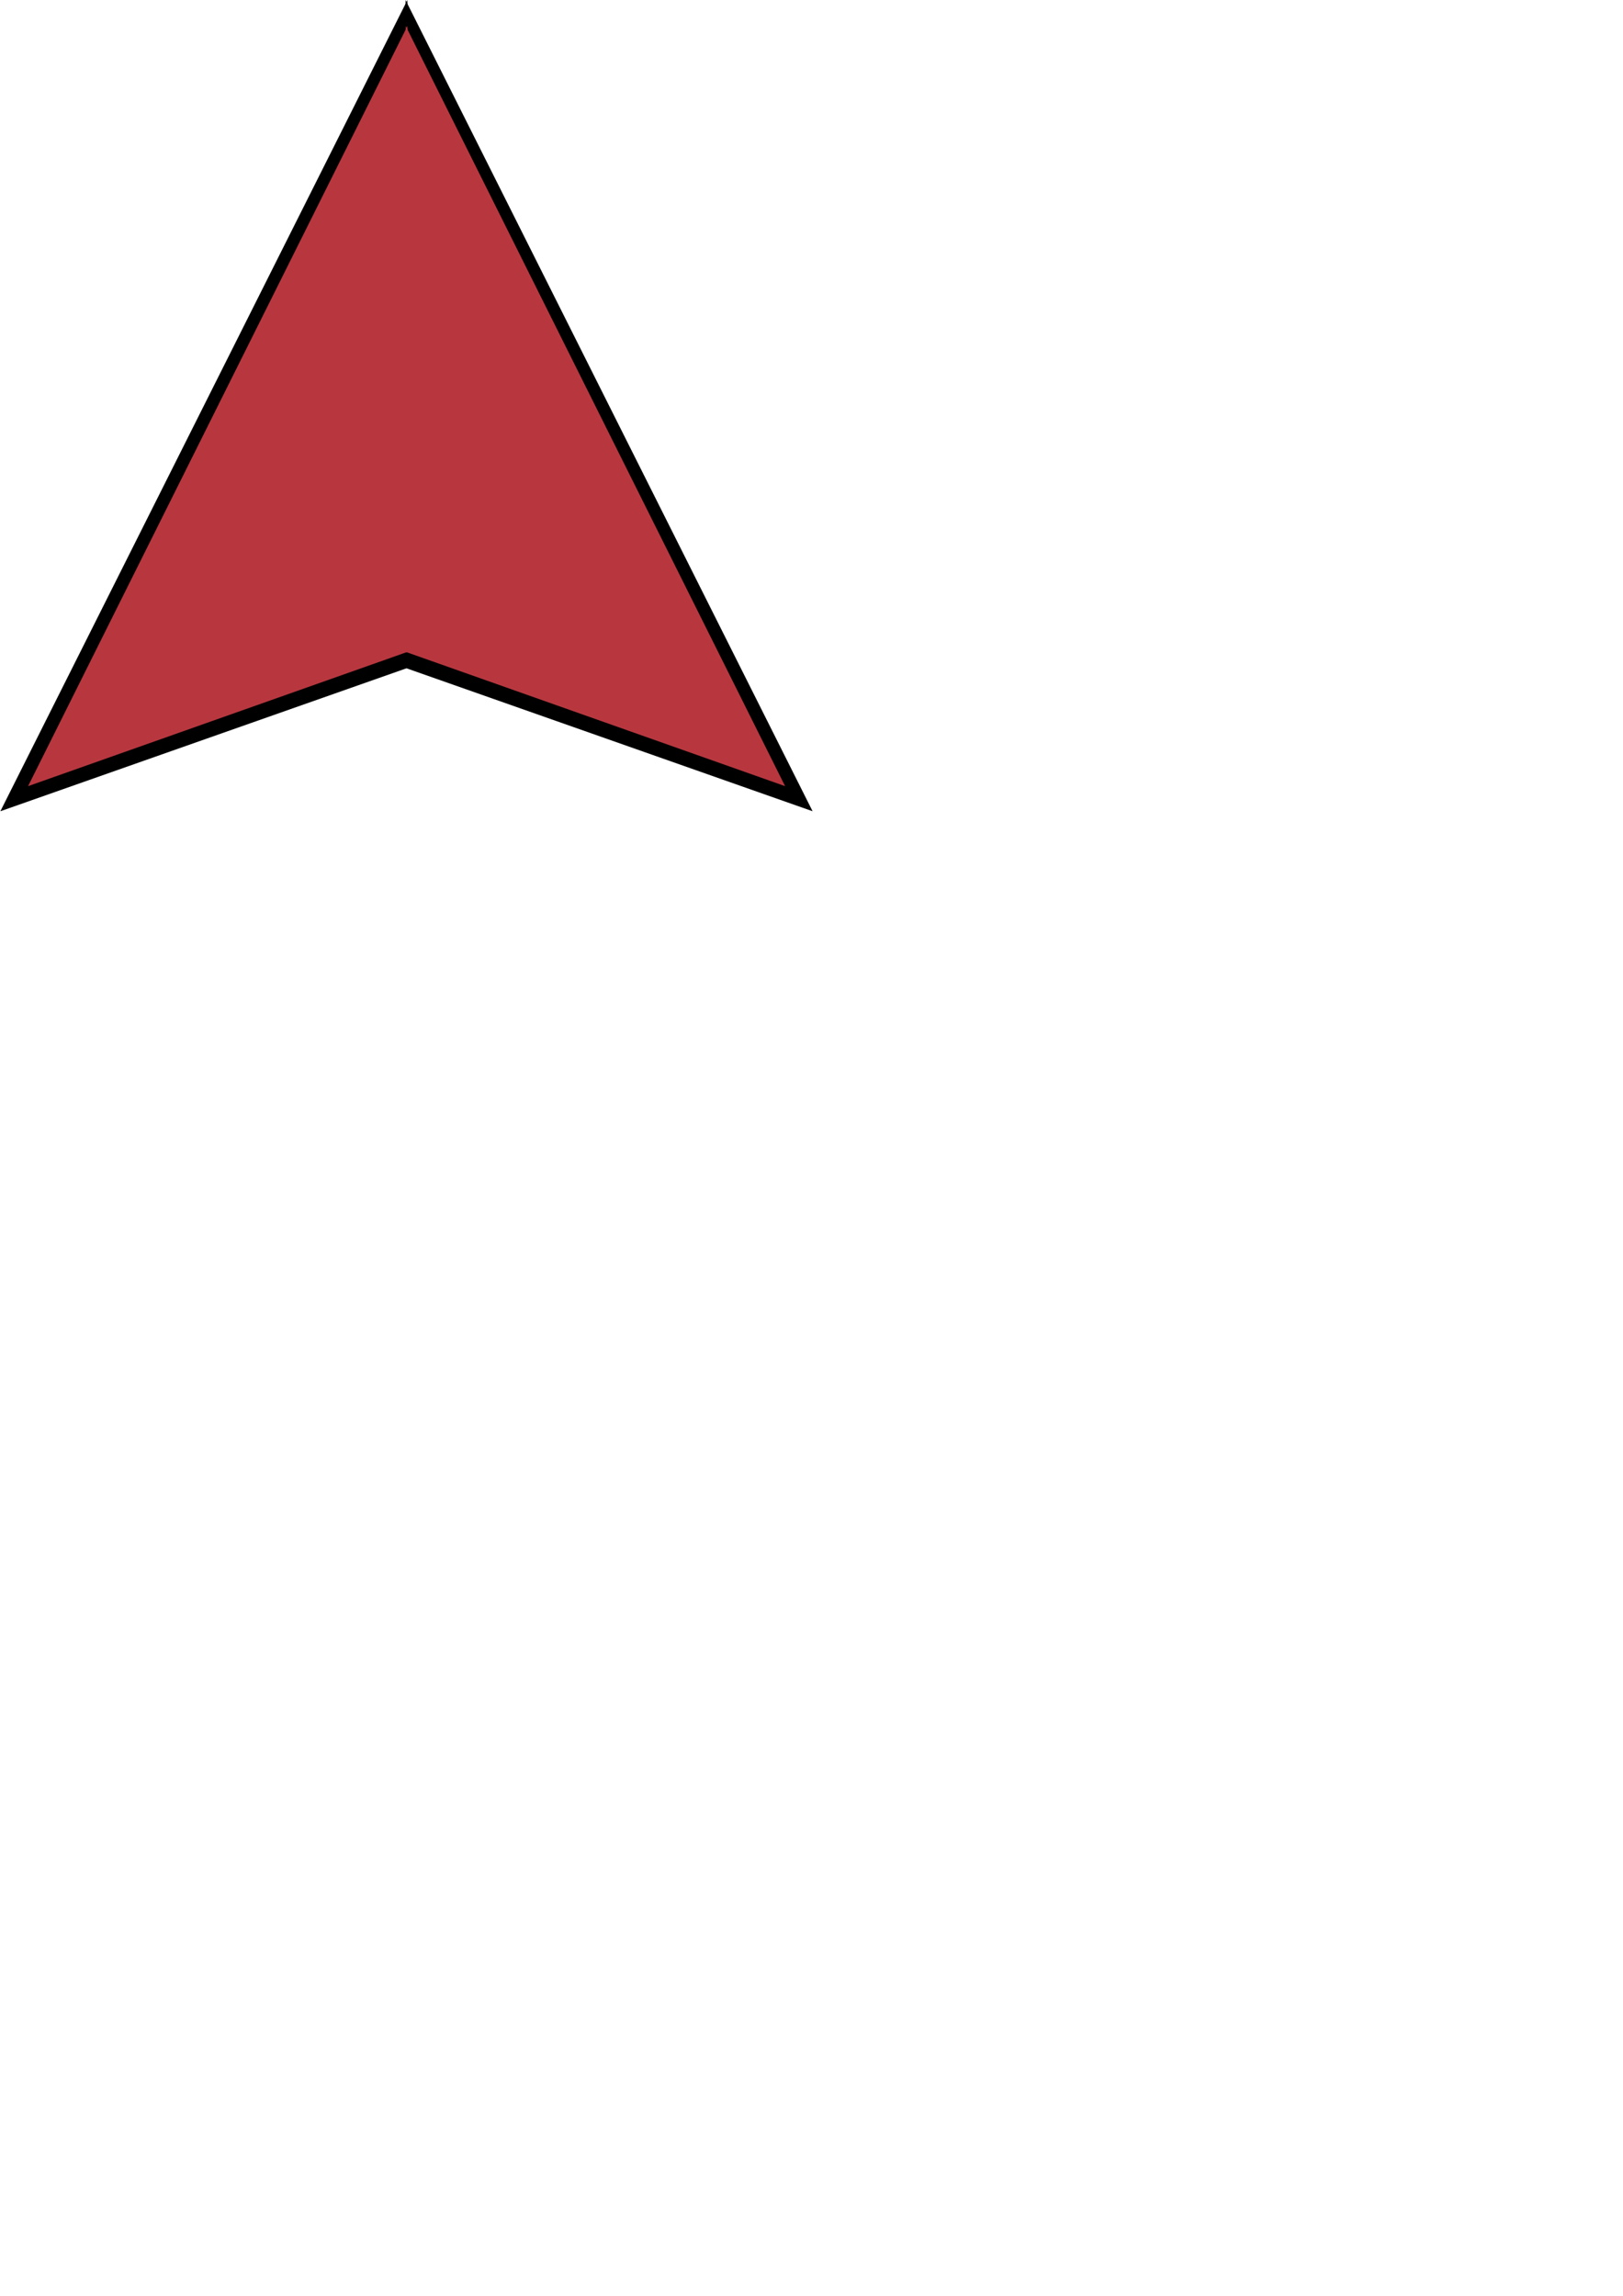 <?xml version="1.0" encoding="UTF-8" standalone="no"?>
<!-- Created with Inkscape (http://www.inkscape.org/) -->

<svg
   width="210mm"
   height="297mm"
   viewBox="0 0 210 297"
   version="1.1"
   id="svg27126"
   inkscape:version="1.2.1 (9c6d41e410, 2022-07-14)"
   sodipodi:docname="nav.svg"
   xmlns:inkscape="http://www.inkscape.org/namespaces/inkscape"
   xmlns:sodipodi="http://sodipodi.sourceforge.net/DTD/sodipodi-0.dtd"
   xmlns="http://www.w3.org/2000/svg"
   xmlns:svg="http://www.w3.org/2000/svg">
  <sodipodi:namedview
     id="namedview27128"
     pagecolor="#ffffff"
     bordercolor="#000000"
     borderopacity="0.25"
     inkscape:showpageshadow="2"
     inkscape:pageopacity="0.0"
     inkscape:pagecheckerboard="0"
     inkscape:deskcolor="#d1d1d1"
     inkscape:document-units="mm"
     showgrid="false"
     inkscape:zoom="0.914906"
     inkscape:cx="-54.103919"
     inkscape:cy="304.94936"
     inkscape:window-width="2560"
     inkscape:window-height="1377"
     inkscape:window-x="2552"
     inkscape:window-y="-8"
     inkscape:window-maximized="1"
     inkscape:current-layer="layer1" />
  <defs
     id="defs27123" />
  <g
     inkscape:label="Layer 1"
     inkscape:groupmode="layer"
     id="layer1">
    <path
       sodipodi:type="star"
       style="fill:#000000;fill-opacity:1;stroke:none;stroke-width:0.265;stroke-linecap:round;stroke-linejoin:bevel;paint-order:markers fill stroke"
       id="path38465-27"
       inkscape:flatsided="true"
       sodipodi:sides="3"
       sodipodi:cx="1.1929162"
       sodipodi:cy="2.5665772"
       sodipodi:r1="1.4487804"
       sodipodi:r2="0.72439021"
       sodipodi:arg1="-0.98971403"
       sodipodi:arg2="0.057483523"
       inkscape:rounded="0"
       inkscape:randomized="0"
       d="M 1.988,1.356 1.844,3.861 -0.253,2.483 Z"
       inkscape:transform-center-x="8.7655098"
       inkscape:transform-center-y="-11.298019"
       transform="matrix(-13.343,-13.168,20.258,-42.651,-0.898,188.961)" />
    <path
       sodipodi:type="star"
       style="fill:#000000;fill-opacity:1;stroke:none;stroke-width:0.265;stroke-linecap:round;stroke-linejoin:bevel;paint-order:markers fill stroke"
       id="path38465-27-3"
       inkscape:flatsided="true"
       sodipodi:sides="3"
       sodipodi:cx="1.1929162"
       sodipodi:cy="2.5665772"
       sodipodi:r1="1.4487804"
       sodipodi:r2="0.72439021"
       sodipodi:arg1="-0.98971403"
       sodipodi:arg2="0.057483523"
       inkscape:rounded="0"
       inkscape:randomized="0"
       d="M 1.988,1.356 1.844,3.861 -0.253,2.483 Z"
       inkscape:transform-center-x="-8.7654996"
       inkscape:transform-center-y="-11.298016"
       transform="matrix(13.343,-13.168,-20.258,-42.651,106.085,188.96)" />
    <path
       sodipodi:type="star"
       style="fill:#b8373f;fill-opacity:1;stroke:none;stroke-width:0.265;stroke-linecap:round;stroke-linejoin:bevel;paint-order:markers fill stroke"
       id="path38465"
       inkscape:flatsided="true"
       sodipodi:sides="3"
       sodipodi:cx="1.1929162"
       sodipodi:cy="2.5665772"
       sodipodi:r1="1.4487804"
       sodipodi:r2="0.72439021"
       sodipodi:arg1="-0.98971403"
       sodipodi:arg2="0.057483523"
       inkscape:rounded="0"
       inkscape:randomized="0"
       d="M 1.988,1.356 1.844,3.861 -0.253,2.483 Z"
       inkscape:transform-center-x="8.1701701"
       inkscape:transform-center-y="-10.58685"
       transform="matrix(-12.436,-12.339,18.882,-39.966,2.749,180.426)" />
    <path
       sodipodi:type="star"
       style="fill:#b8373f;fill-opacity:1;stroke:none;stroke-width:0.265;stroke-linecap:round;stroke-linejoin:bevel;paint-order:markers fill stroke"
       id="path38465-2"
       inkscape:flatsided="true"
       sodipodi:sides="3"
       sodipodi:cx="1.1929162"
       sodipodi:cy="2.5665772"
       sodipodi:r1="1.4487804"
       sodipodi:r2="0.72439021"
       sodipodi:arg1="-0.98971403"
       sodipodi:arg2="0.057483523"
       inkscape:rounded="0"
       inkscape:randomized="0"
       d="M 1.988,1.356 1.844,3.861 -0.253,2.483 Z"
       inkscape:transform-center-x="-8.1701662"
       inkscape:transform-center-y="-10.58685"
       transform="matrix(12.436,-12.339,-18.882,-39.966,102.467,180.426)" />
  </g>
</svg>
